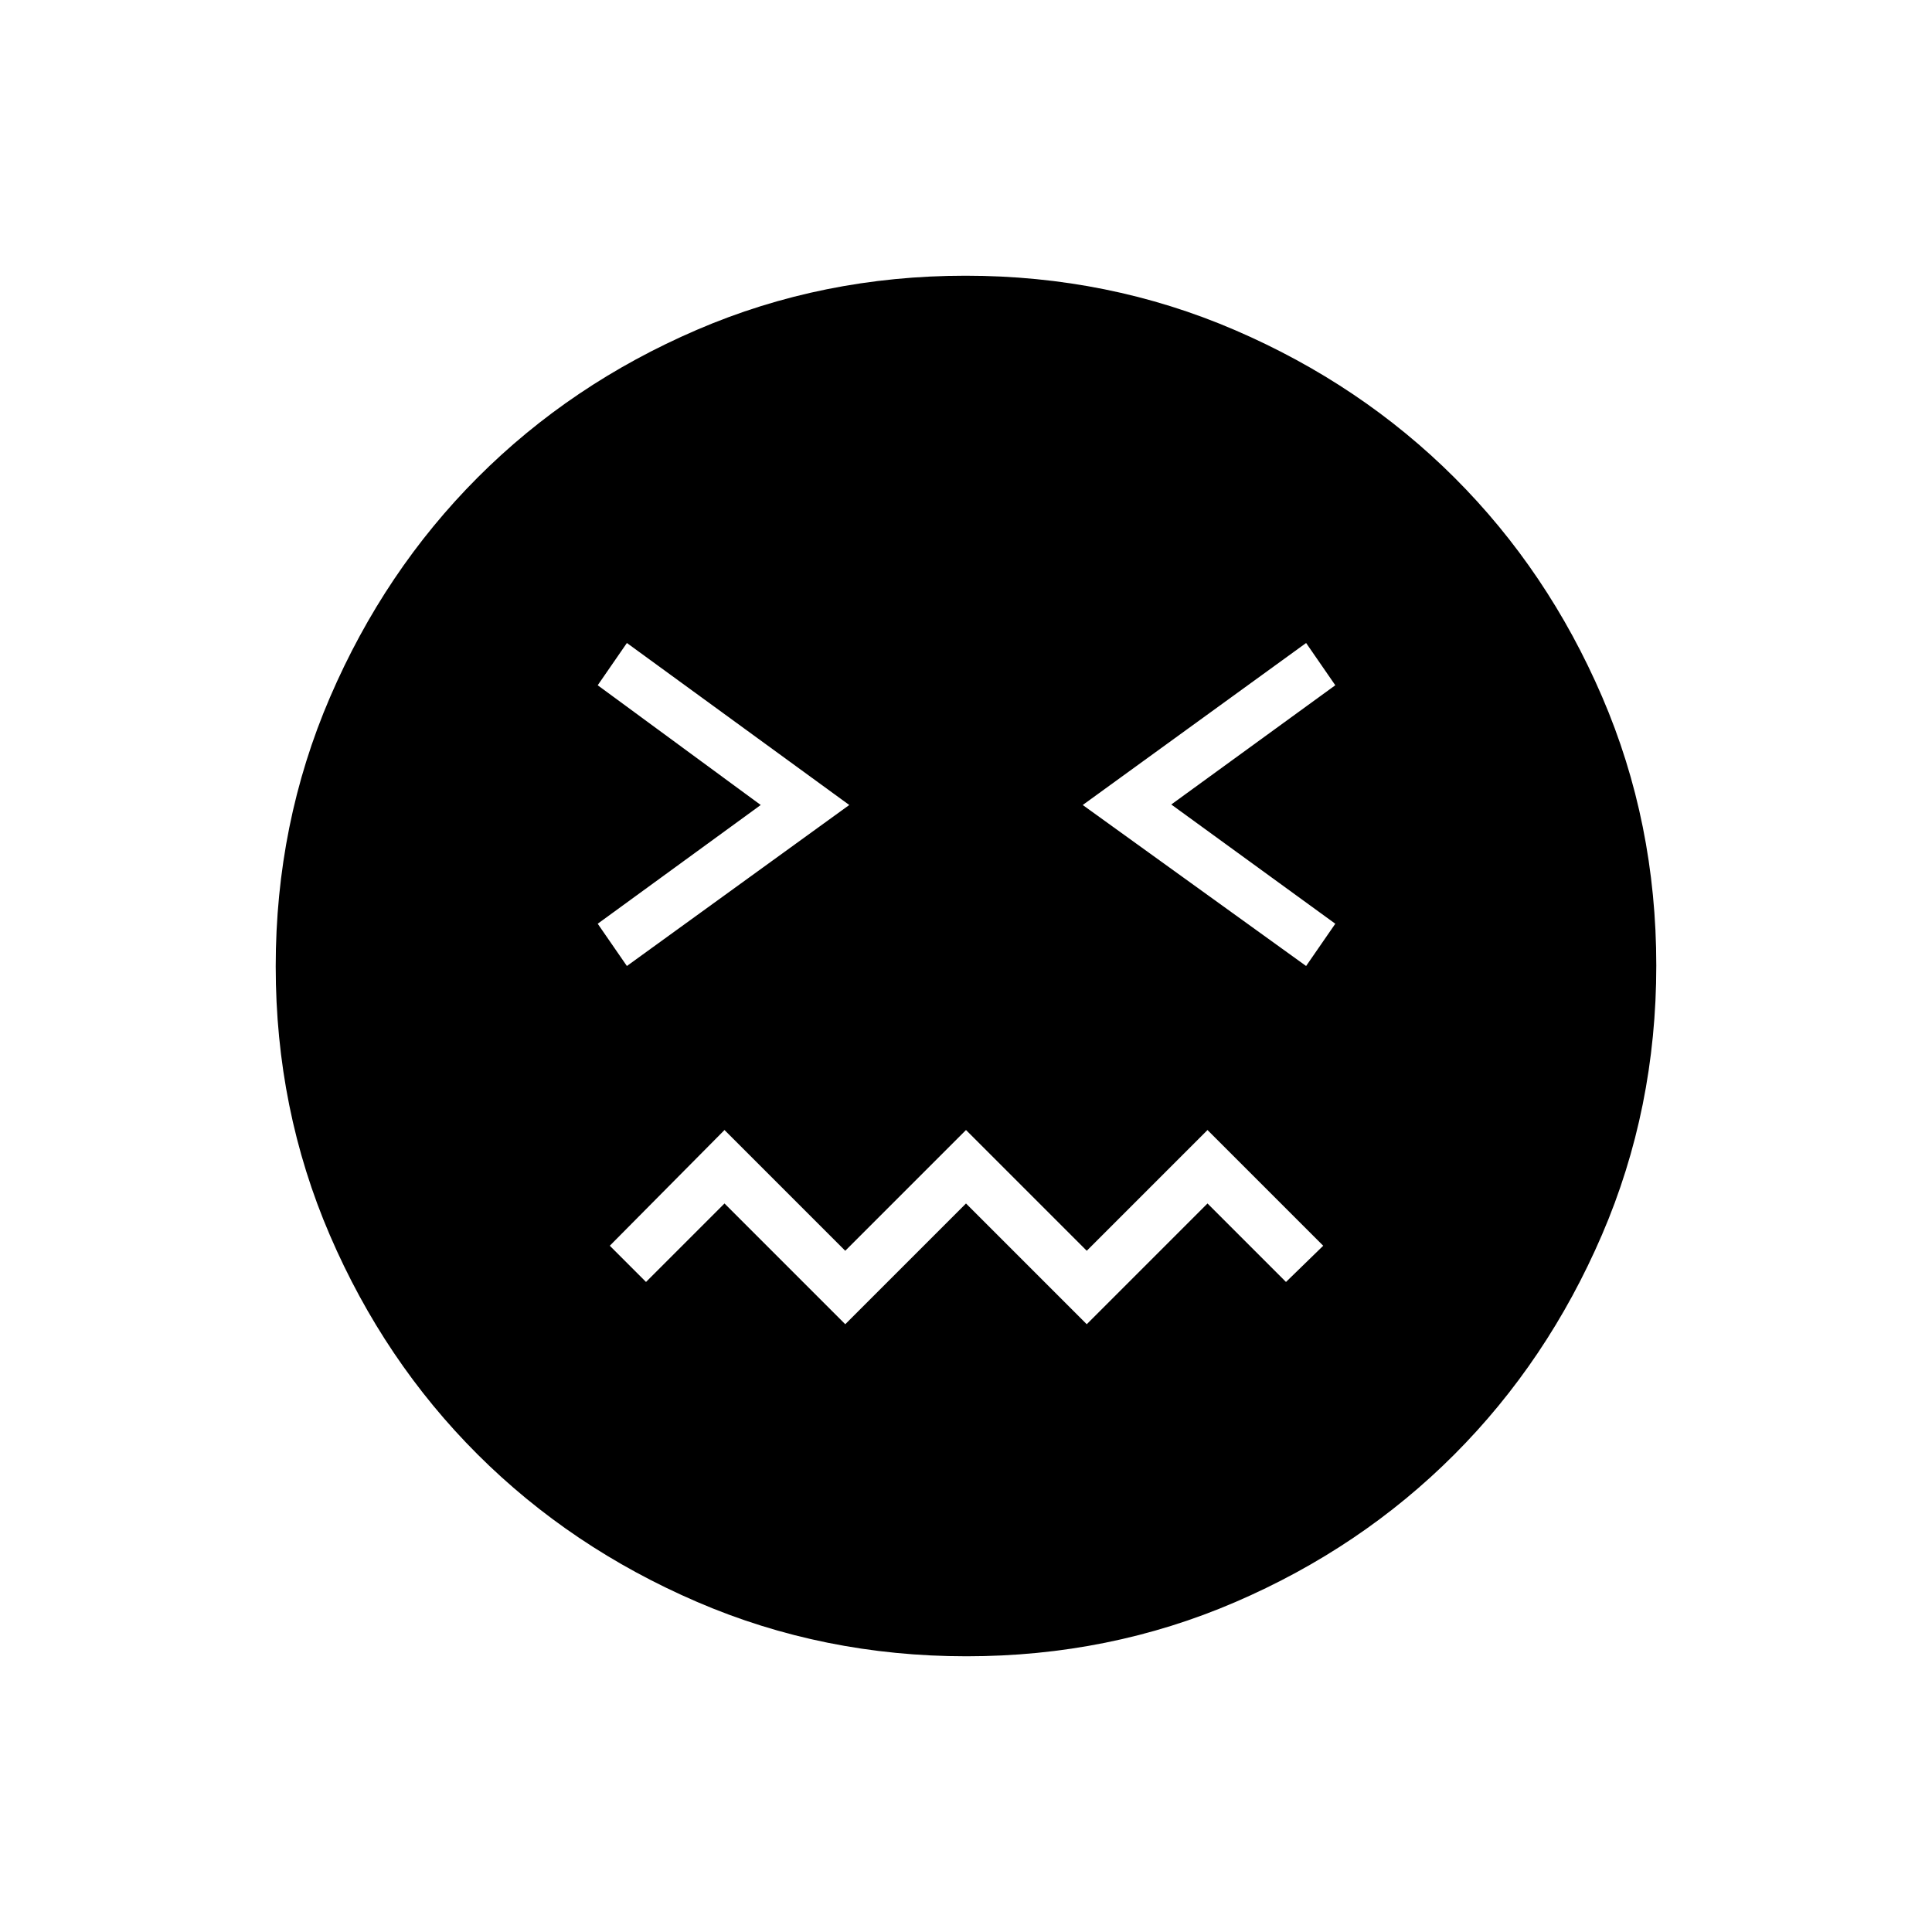 <svg xmlns="http://www.w3.org/2000/svg" height="24" viewBox="0 -960 960 960" width="24"><path d="M480.24-137q-71.15 0-133.87-27.02-62.72-27.03-109.12-73.35-46.4-46.33-73.32-108.83Q137-408.7 137-479.76q0-71.15 27.02-133.87 27.03-62.72 73.35-109.12 46.33-46.4 108.83-73.32Q408.7-823 479.76-823q71.15 0 133.87 27.02 62.72 27.03 109.12 73.35 46.4 46.33 73.32 108.83Q823-551.3 823-480.24q0 71.15-27.02 133.87-27.03 62.72-73.35 109.12-46.33 46.4-108.83 73.32Q551.3-137 480.24-137ZM311.5-480 422-560l-110.5-80.5-14.5 21 81 59.5-81 59 14.5 21ZM420-302l60-60 60 60 60-60 39 39 18.5-18-57.5-57.5-60 60-60-60-60 60-60-60-57 57.5 18 18 39-39 60 60Zm229-178 14.5-21-81.5-59.25 81.5-59.25-14.5-21L538-560l111 80Z"/></svg>